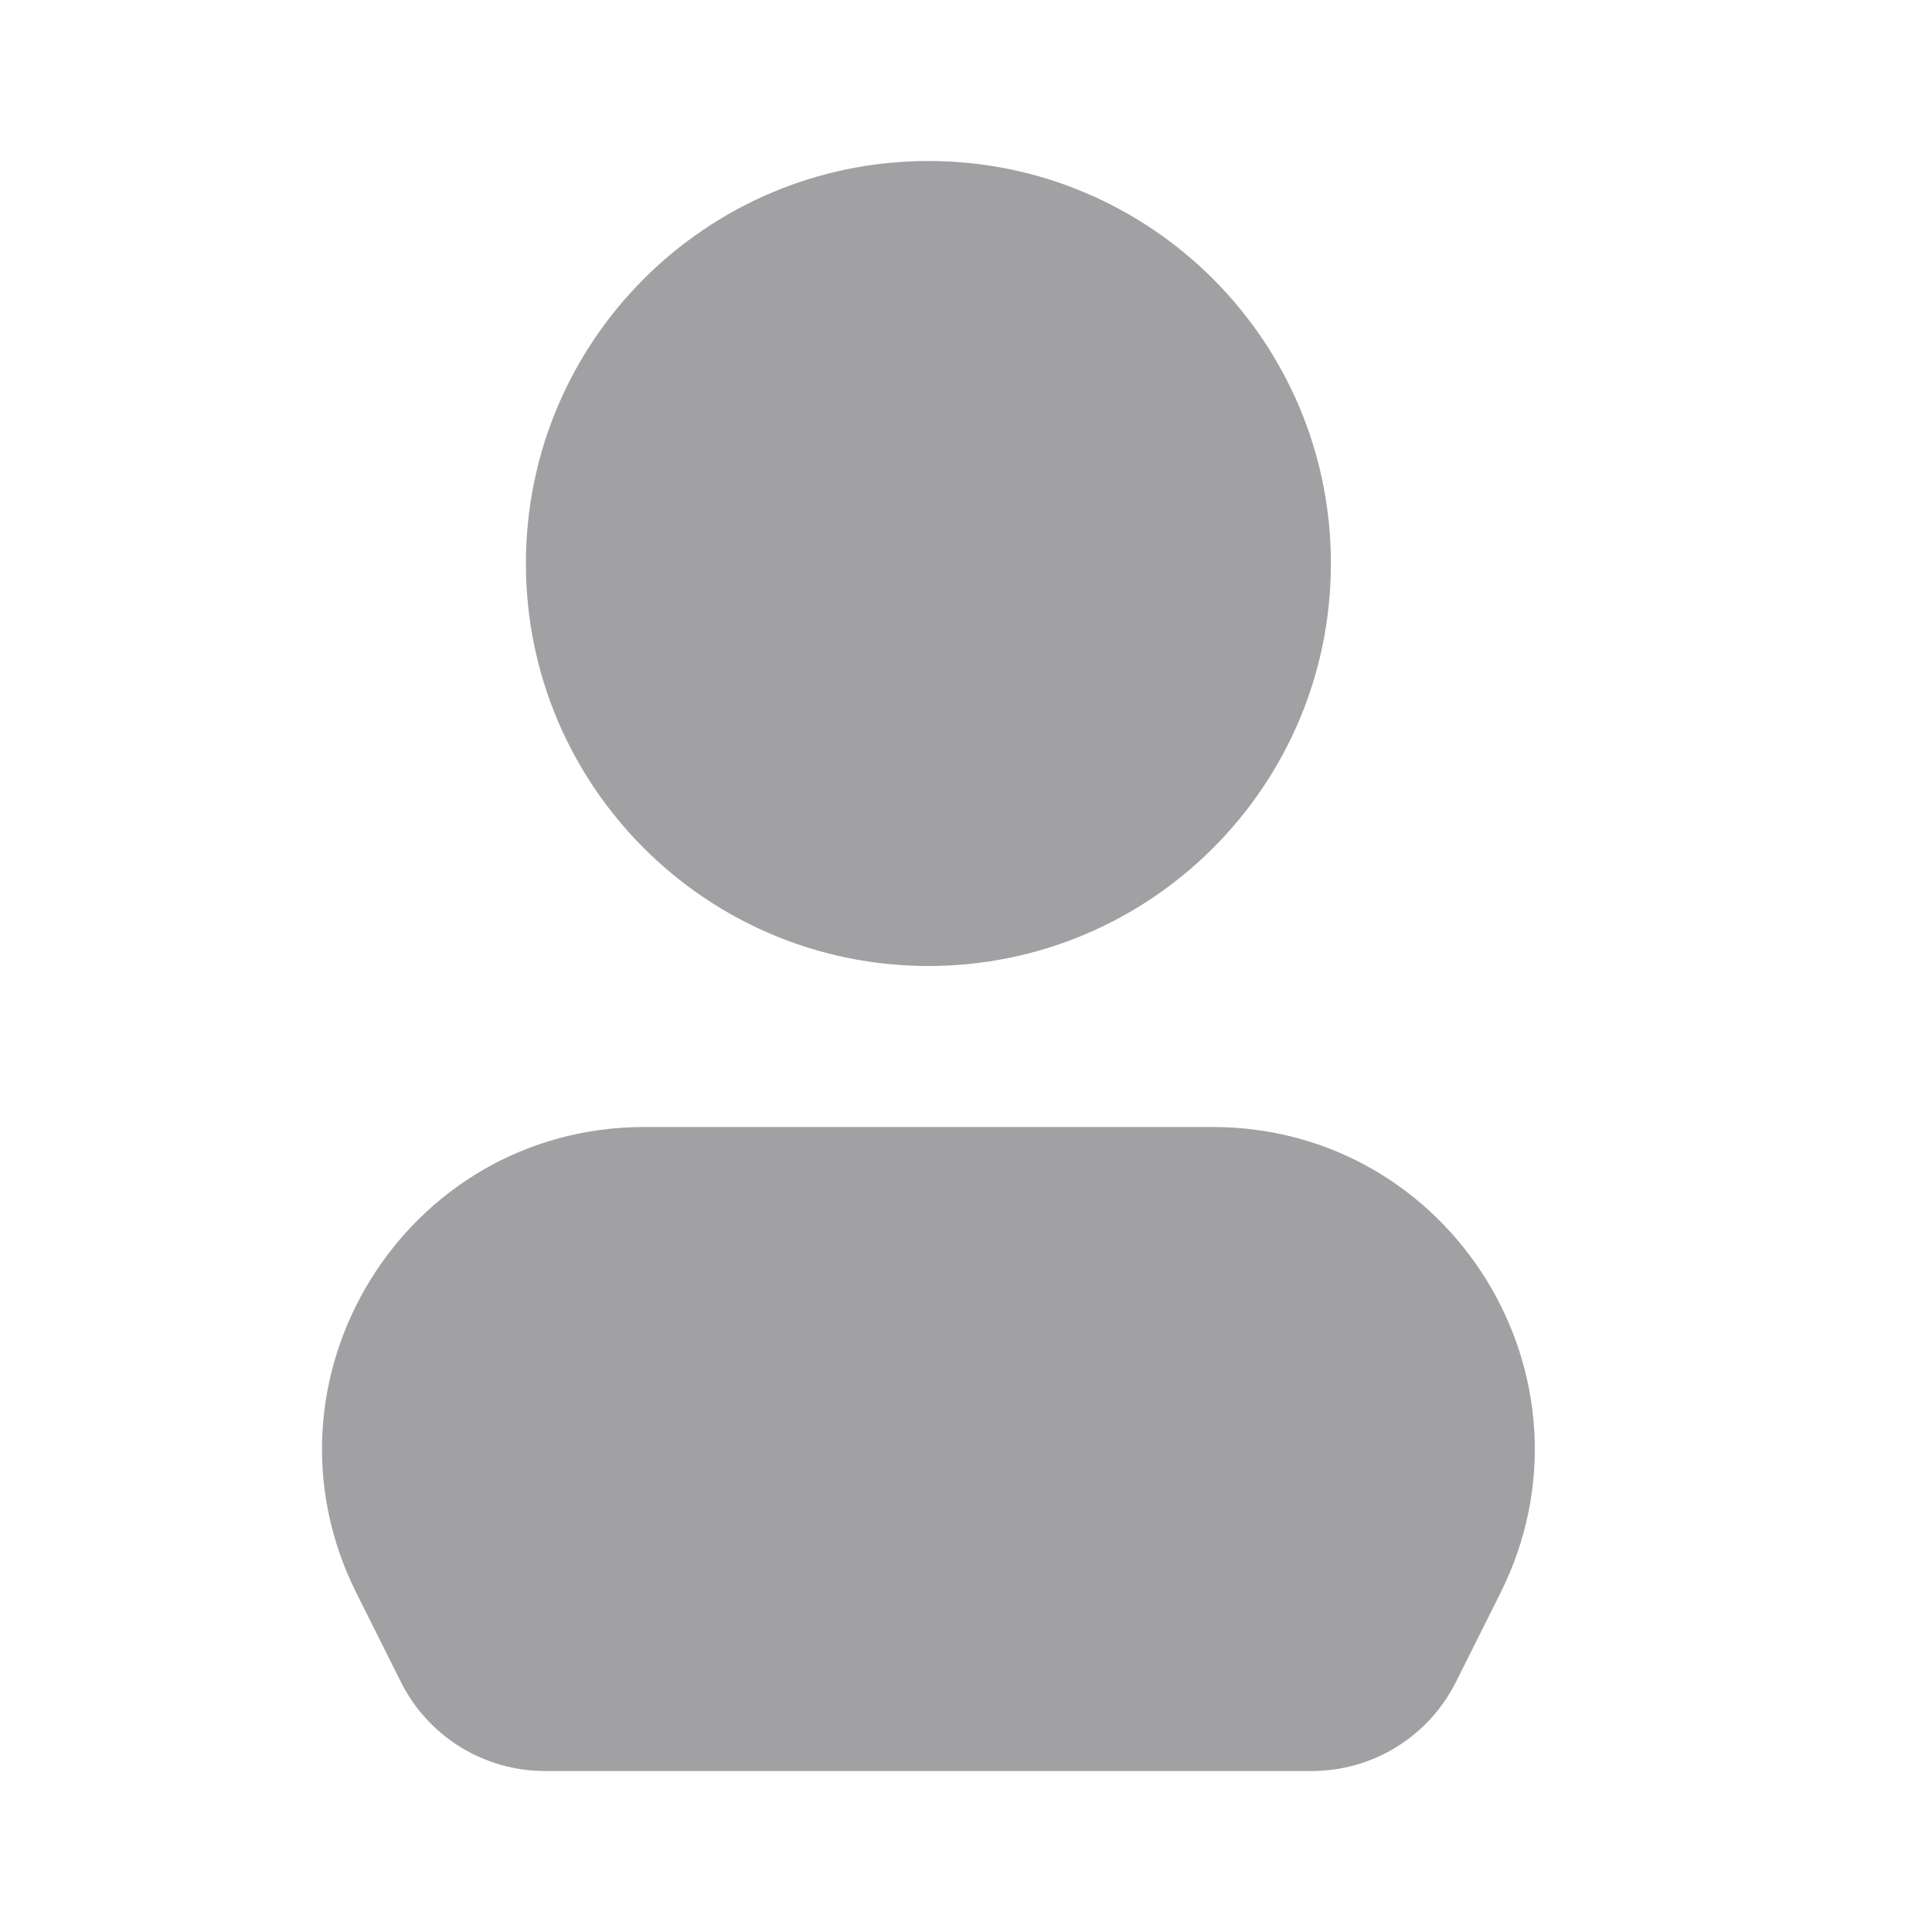 <svg width="24" height="24" viewBox="0 0 24 24" fill="none" xmlns="http://www.w3.org/2000/svg">
<path fill-rule="evenodd" clip-rule="evenodd" d="M11.533 12C14.294 12 16.533 9.761 16.533 7C16.533 4.239 14.294 2 11.533 2C8.772 2 6.533 4.239 6.533 7C6.533 9.761 8.772 12 11.533 12ZM8.005 14C5.032 14 3.098 17.129 4.427 19.789L4.98 20.894C5.319 21.572 6.012 22 6.769 22H16.297C17.055 22 17.747 21.572 18.086 20.894L18.639 19.789C19.968 17.129 18.034 14 15.061 14H8.005Z" fill="#A1A1A3"/>
</svg>
